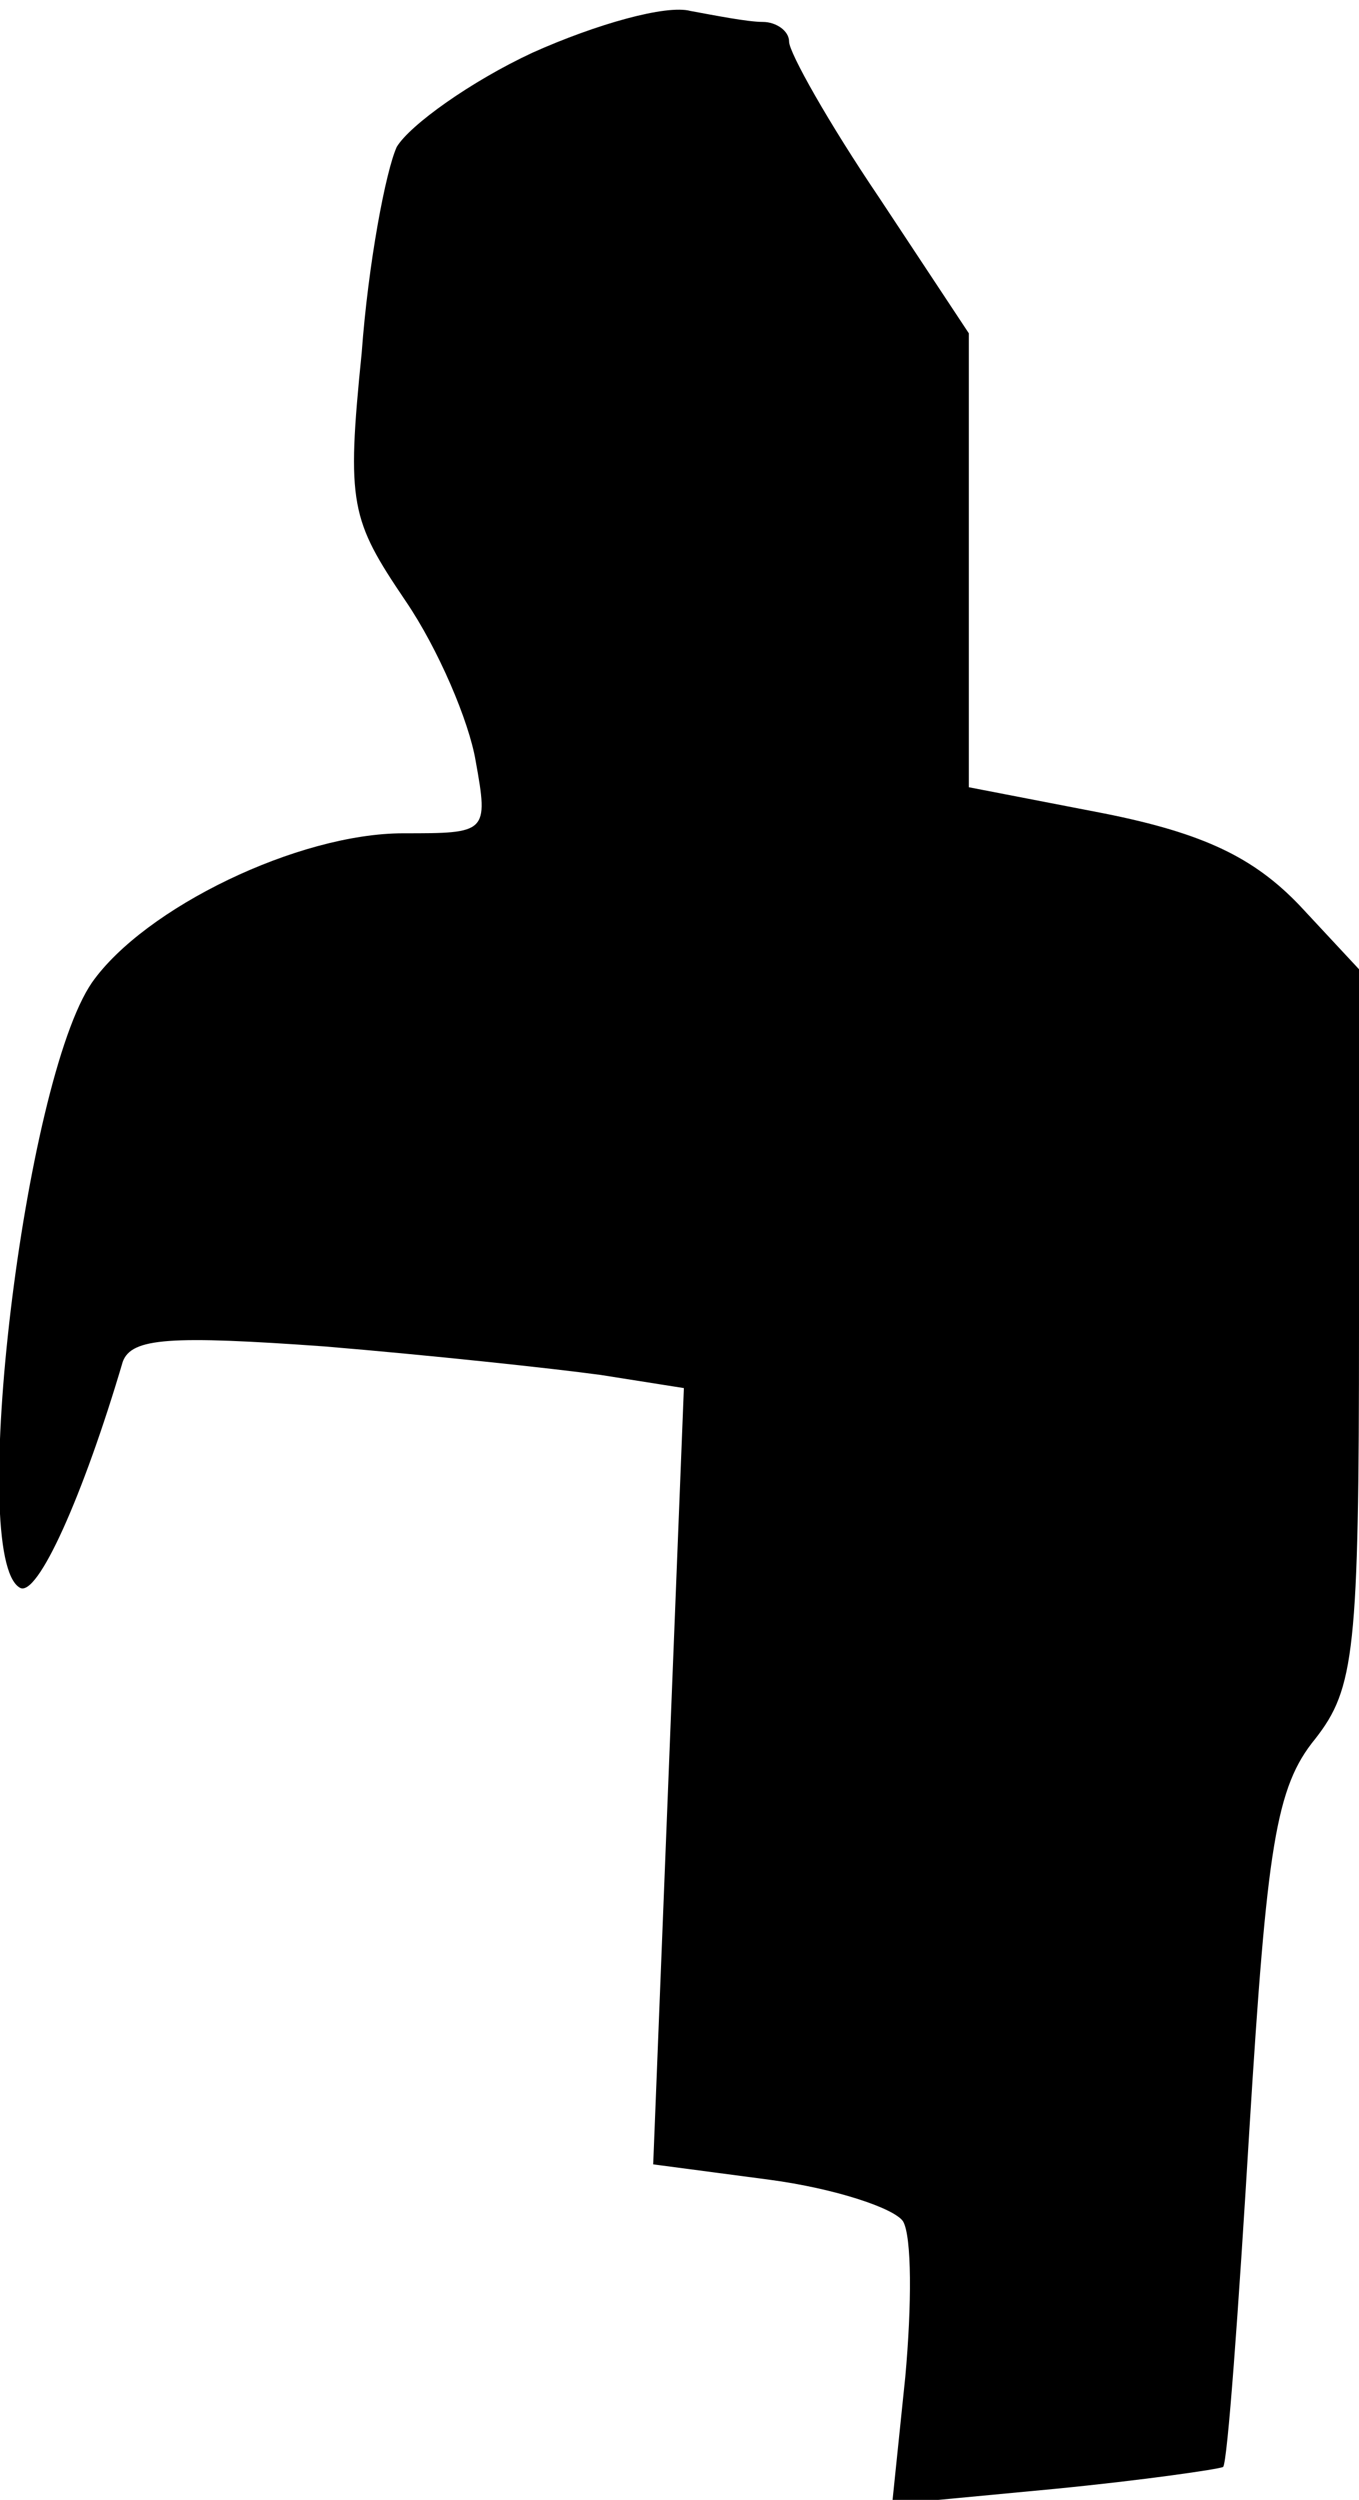 <?xml version="1.0" standalone="no"?>
<!DOCTYPE svg PUBLIC "-//W3C//DTD SVG 20010904//EN"
 "http://www.w3.org/TR/2001/REC-SVG-20010904/DTD/svg10.dtd">
<svg version="1.0" xmlns="http://www.w3.org/2000/svg"
 width="62pt" height="114pt" viewBox="0 0 62 114"
 preserveAspectRatio="xMidYMid meet">
<g transform="translate(0,114) scale(0.1,-0.1)"
fill="#000000" stroke="none">
<path fill="#000000" stroke="none" d="M243 1116 c-28 -13 -56 -33 -62 -43 -5
-11 -13 -53 -16 -94 -7 -69 -5 -76 20 -113 15 -22 29 -55 32 -73 6 -33 5 -33
-33 -33 -48 0 -118 -34 -142 -68 -31 -45 -57 -262 -33 -276 8 -5 29 42 47 103
4 11 22 12 92 7 48 -4 104 -10 126 -13 l38 -6 -7 -177 -7 -177 53 -7 c30 -4
57 -13 61 -19 4 -7 4 -38 1 -71 l-6 -58 74 7 c41 4 75 9 77 10 2 2 7 71 12
154 8 129 12 156 30 178 18 23 20 40 20 188 l0 163 -27 29 c-21 22 -44 33 -89
42 l-62 12 0 103 0 104 -41 62 c-23 34 -41 66 -41 71 0 5 -6 9 -12 9 -7 0 -22
3 -33 5 -11 3 -43 -6 -72 -19z"/>
</g>
</svg>
